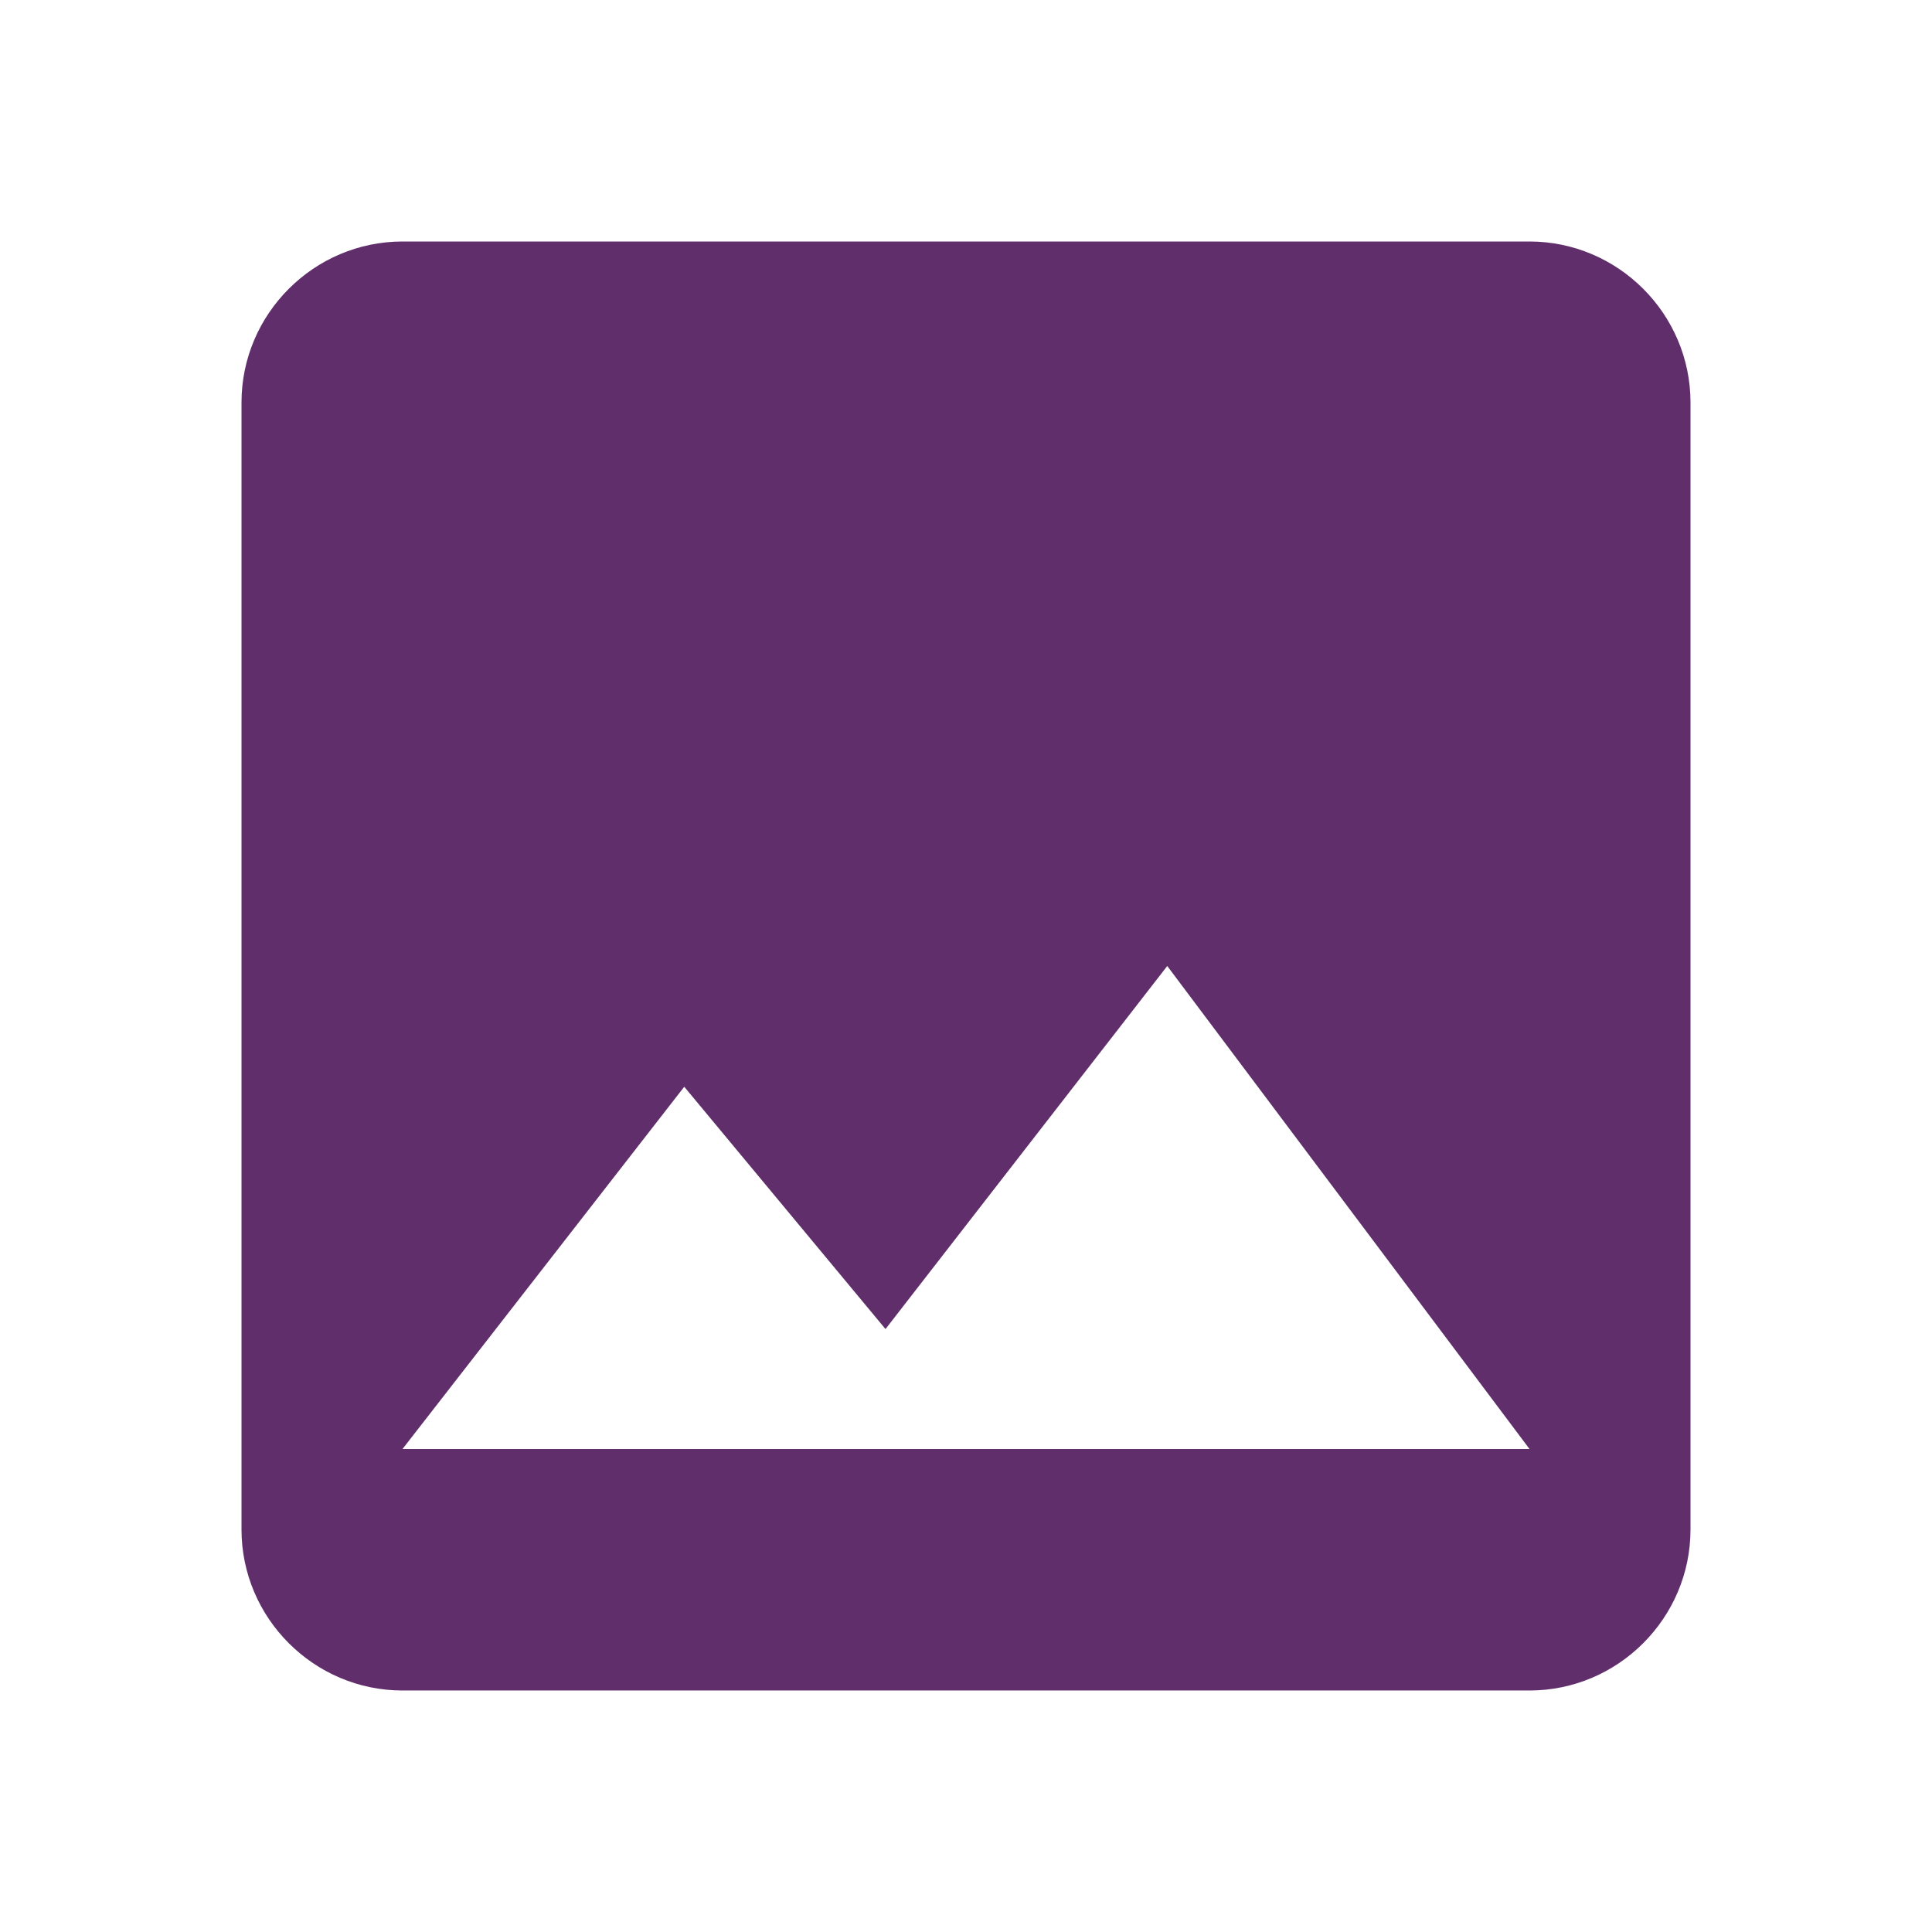 <svg xmlns="http://www.w3.org/2000/svg" fill="#000000" height="24" width="24"><rect id="backgroundrect" width="100%" height="100%" x="0" y="0" fill="none" stroke="none"/>
    
    
<g class="currentLayer" style=""><title>Layer 1</title><path d="M 0 0 h 24 v 24 H 0 Z" fill="none" id="svg_1" class="" transform=""/><path d="M 21 19 V 5 c 0 -1.1 -0.9 -2 -2 -2 H 5 c -1.1 0 -2 0.9 -2 2 v 14 c 0 1.1 0.9 2 2 2 h 14 c 1.1 0 2 -0.9 2 -2 Z M 8.5 13.5 l 2.5 3.01 L 14.5 12 l 4.5 6 H 5 l 3.5 -4.5 Z" id="svg_2" class="selected" transform="" fill-opacity="1" fill="#602f6b"/></g></svg>